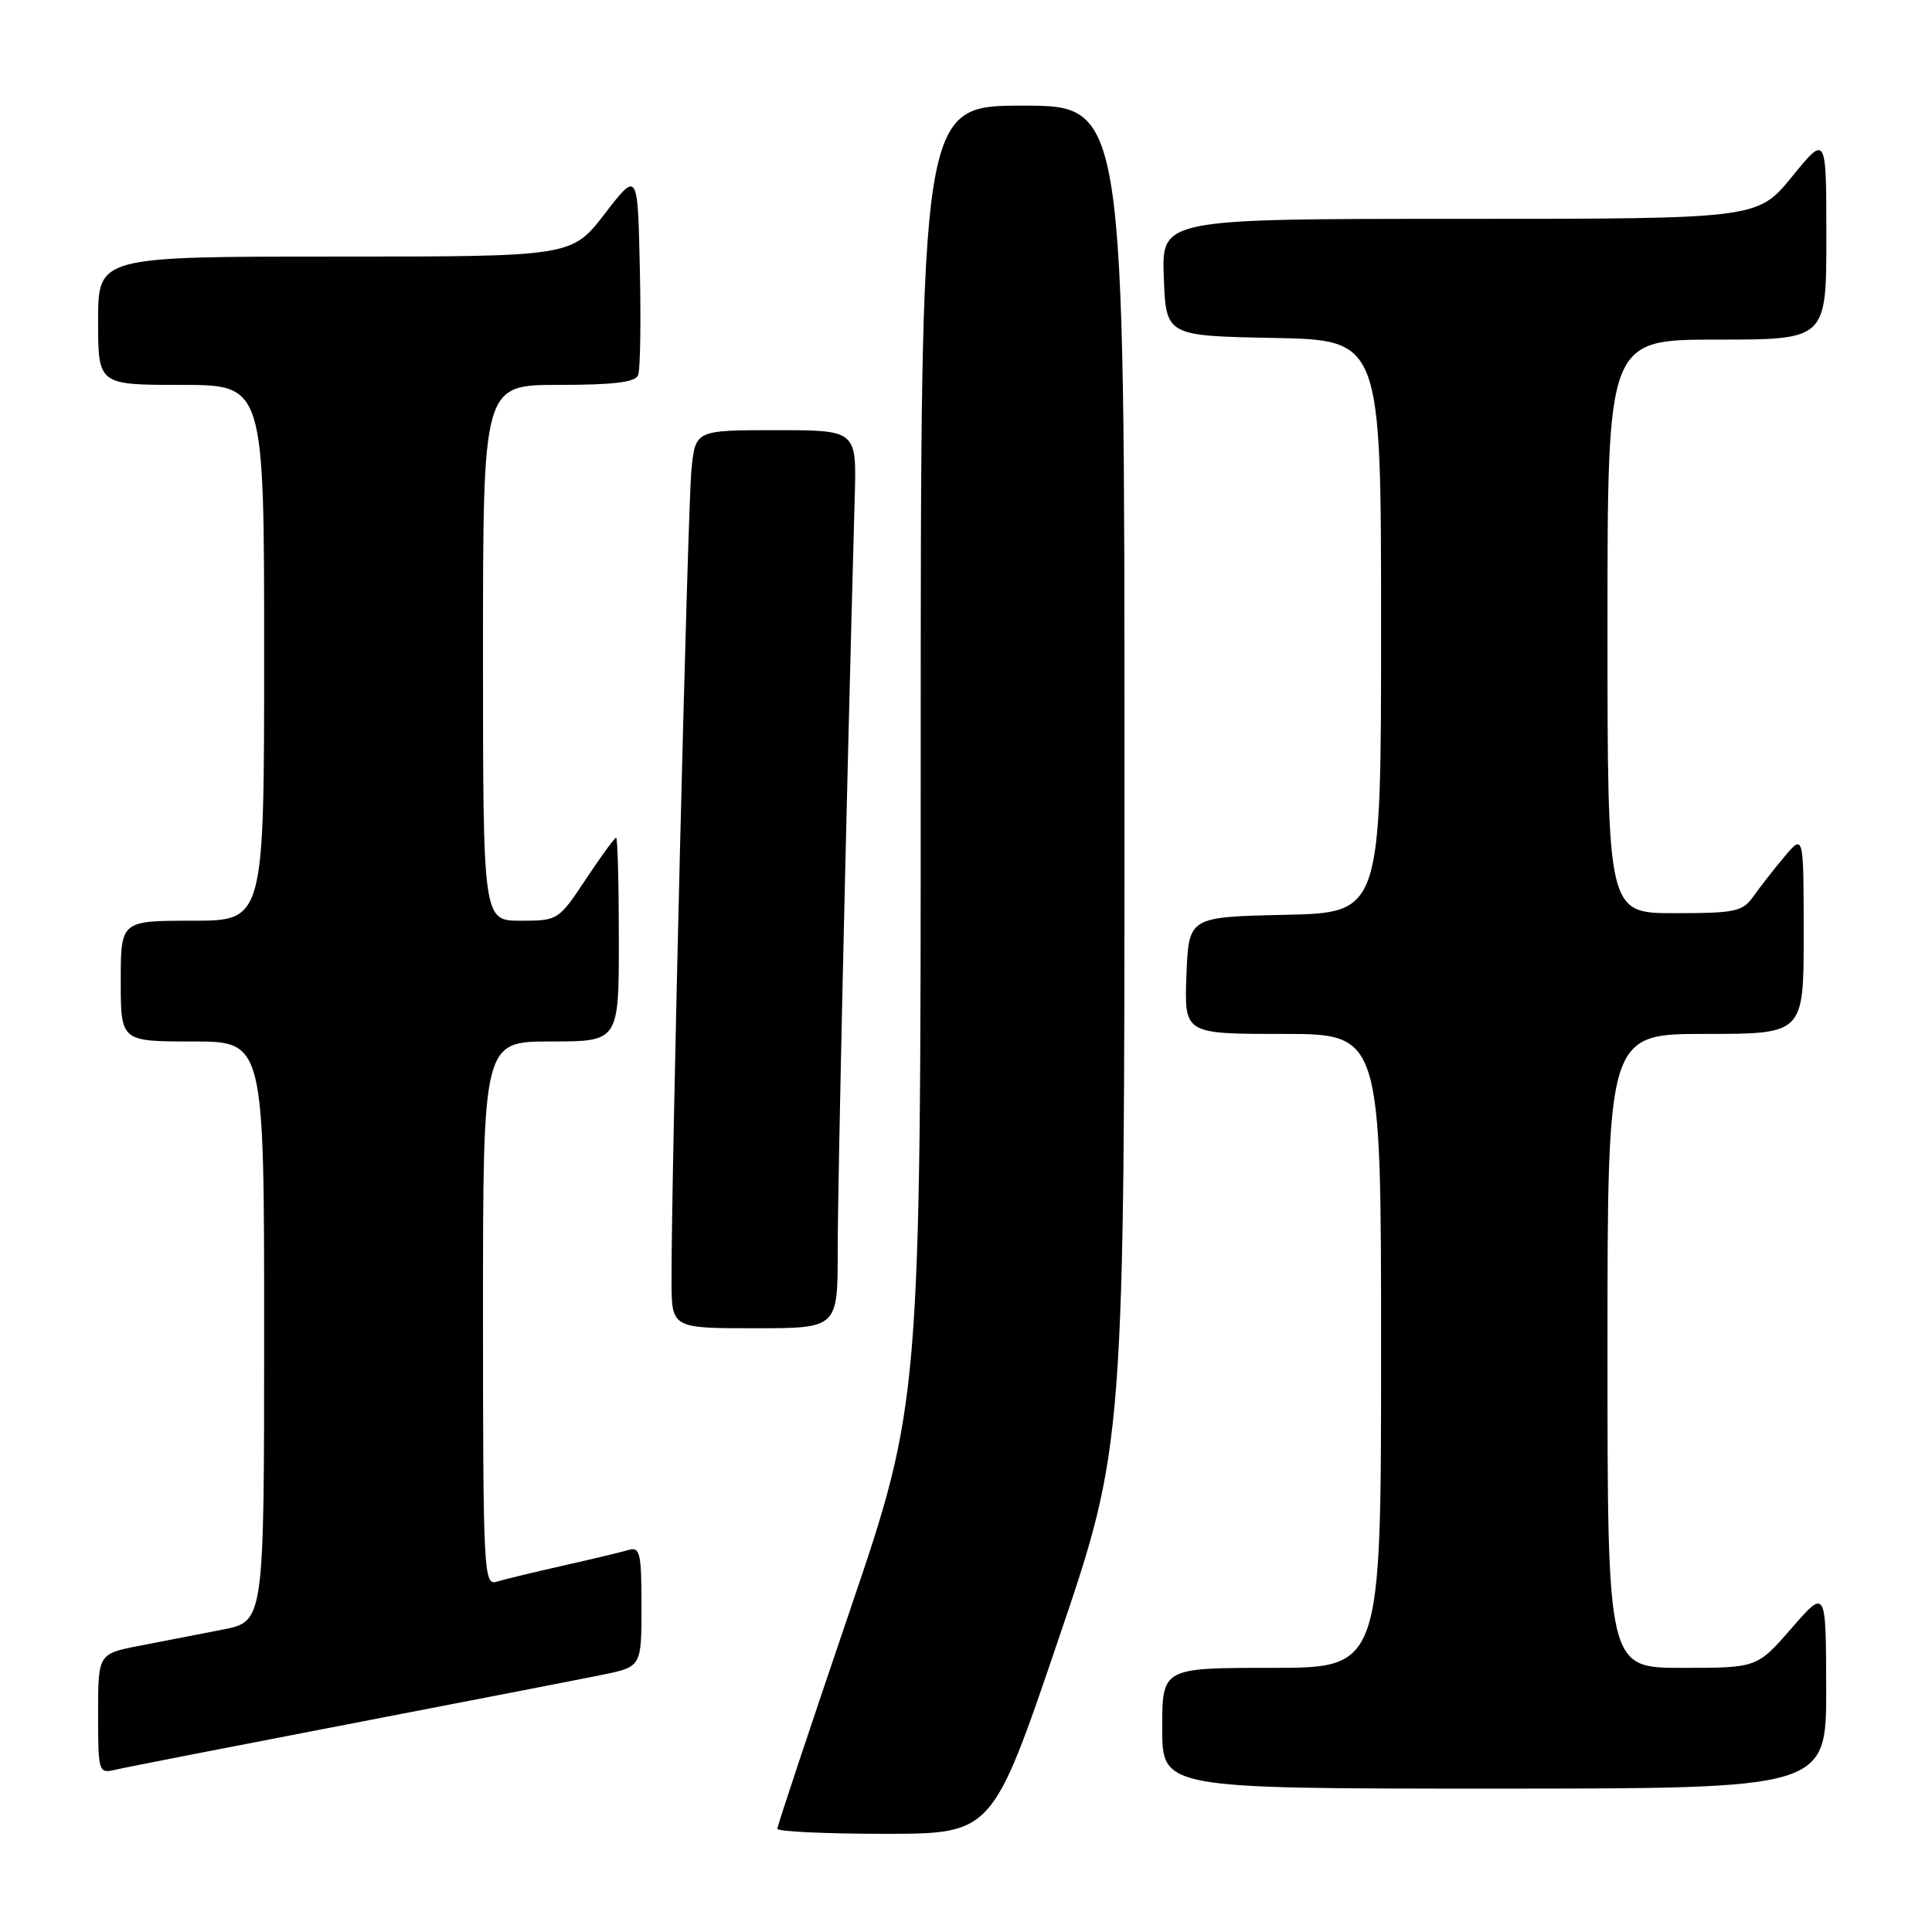 <?xml version="1.0" encoding="UTF-8" standalone="no"?>
<!DOCTYPE svg PUBLIC "-//W3C//DTD SVG 1.1//EN" "http://www.w3.org/Graphics/SVG/1.1/DTD/svg11.dtd" >
<svg xmlns="http://www.w3.org/2000/svg" xmlns:xlink="http://www.w3.org/1999/xlink" version="1.1" viewBox="0 0 256 256">
 <g >
 <path fill="currentColor"
d=" M 140.25 217.22 C 149.00 191.47 149.00 191.47 149.00 102.74 C 149.00 14.00 149.00 14.00 135.50 14.00 C 122.00 14.00 122.00 14.00 122.00 99.92 C 122.00 185.84 122.00 185.84 112.50 213.74 C 107.28 229.09 103.00 241.95 103.00 242.32 C 103.00 242.69 109.41 242.99 117.25 242.99 C 131.50 242.98 131.50 242.98 140.25 217.22 Z  M 241.98 223.75 C 241.95 210.50 241.95 210.50 237.39 215.75 C 232.82 221.00 232.82 221.00 222.91 221.00 C 213.00 221.00 213.00 221.00 213.00 179.00 C 213.00 137.00 213.00 137.00 226.00 137.00 C 239.00 137.00 239.00 137.00 239.00 123.75 C 238.99 110.50 238.99 110.50 236.46 113.50 C 235.07 115.15 233.23 117.51 232.35 118.75 C 230.91 120.80 229.96 121.00 221.88 121.00 C 213.00 121.00 213.00 121.00 213.00 83.00 C 213.00 45.00 213.00 45.00 227.50 45.00 C 242.00 45.00 242.00 45.00 242.00 31.41 C 242.00 17.82 242.00 17.82 237.45 23.41 C 232.89 29.00 232.89 29.00 193.40 29.00 C 153.92 29.00 153.92 29.00 154.21 36.75 C 154.50 44.50 154.50 44.50 168.75 44.78 C 183.00 45.05 183.00 45.05 183.00 83.00 C 183.00 120.94 183.00 120.94 170.25 121.22 C 157.50 121.50 157.50 121.50 157.21 129.25 C 156.92 137.00 156.92 137.00 169.96 137.00 C 183.00 137.00 183.00 137.00 183.00 179.00 C 183.00 221.00 183.00 221.00 168.50 221.00 C 154.00 221.00 154.00 221.00 154.00 229.00 C 154.00 237.00 154.00 237.00 198.00 237.00 C 242.00 237.00 242.00 237.00 241.98 223.75 Z  M 46.00 228.49 C 61.68 225.47 76.86 222.52 79.75 221.93 C 85.00 220.86 85.00 220.86 85.00 212.86 C 85.00 205.71 84.81 204.92 83.25 205.39 C 82.29 205.67 78.35 206.62 74.50 207.48 C 70.65 208.35 66.71 209.30 65.75 209.60 C 64.11 210.10 64.00 207.96 64.00 174.07 C 64.00 138.00 64.00 138.00 73.00 138.00 C 82.00 138.00 82.00 138.00 82.00 124.50 C 82.00 117.08 81.84 111.00 81.64 111.00 C 81.44 111.00 79.64 113.47 77.63 116.50 C 74.02 121.94 73.93 122.00 68.99 122.00 C 64.00 122.00 64.00 122.00 64.00 86.50 C 64.00 51.00 64.00 51.00 74.03 51.00 C 81.35 51.00 84.20 50.65 84.56 49.70 C 84.84 48.98 84.94 42.60 84.78 35.53 C 84.50 22.66 84.50 22.66 80.13 28.33 C 75.76 34.00 75.76 34.00 44.38 34.00 C 13.00 34.00 13.00 34.00 13.00 42.50 C 13.00 51.00 13.00 51.00 24.00 51.00 C 35.00 51.00 35.00 51.00 35.00 86.50 C 35.00 122.00 35.00 122.00 25.50 122.00 C 16.00 122.00 16.00 122.00 16.00 130.00 C 16.00 138.00 16.00 138.00 25.50 138.00 C 35.00 138.00 35.00 138.00 35.00 176.43 C 35.00 214.86 35.00 214.86 29.50 215.93 C 26.48 216.52 21.52 217.48 18.50 218.07 C 13.00 219.14 13.00 219.14 13.00 227.09 C 13.00 234.82 13.06 235.02 15.25 234.51 C 16.49 234.21 30.32 231.51 46.00 228.49 Z  M 111.00 165.75 C 110.99 157.34 112.17 105.20 113.26 65.75 C 113.50 57.00 113.50 57.00 102.82 57.00 C 92.14 57.00 92.14 57.00 91.62 62.25 C 91.12 67.18 88.94 156.13 88.98 169.75 C 89.00 176.00 89.00 176.00 100.00 176.00 C 111.00 176.00 111.00 176.00 111.00 165.75 Z "/>
</g>
</svg>
